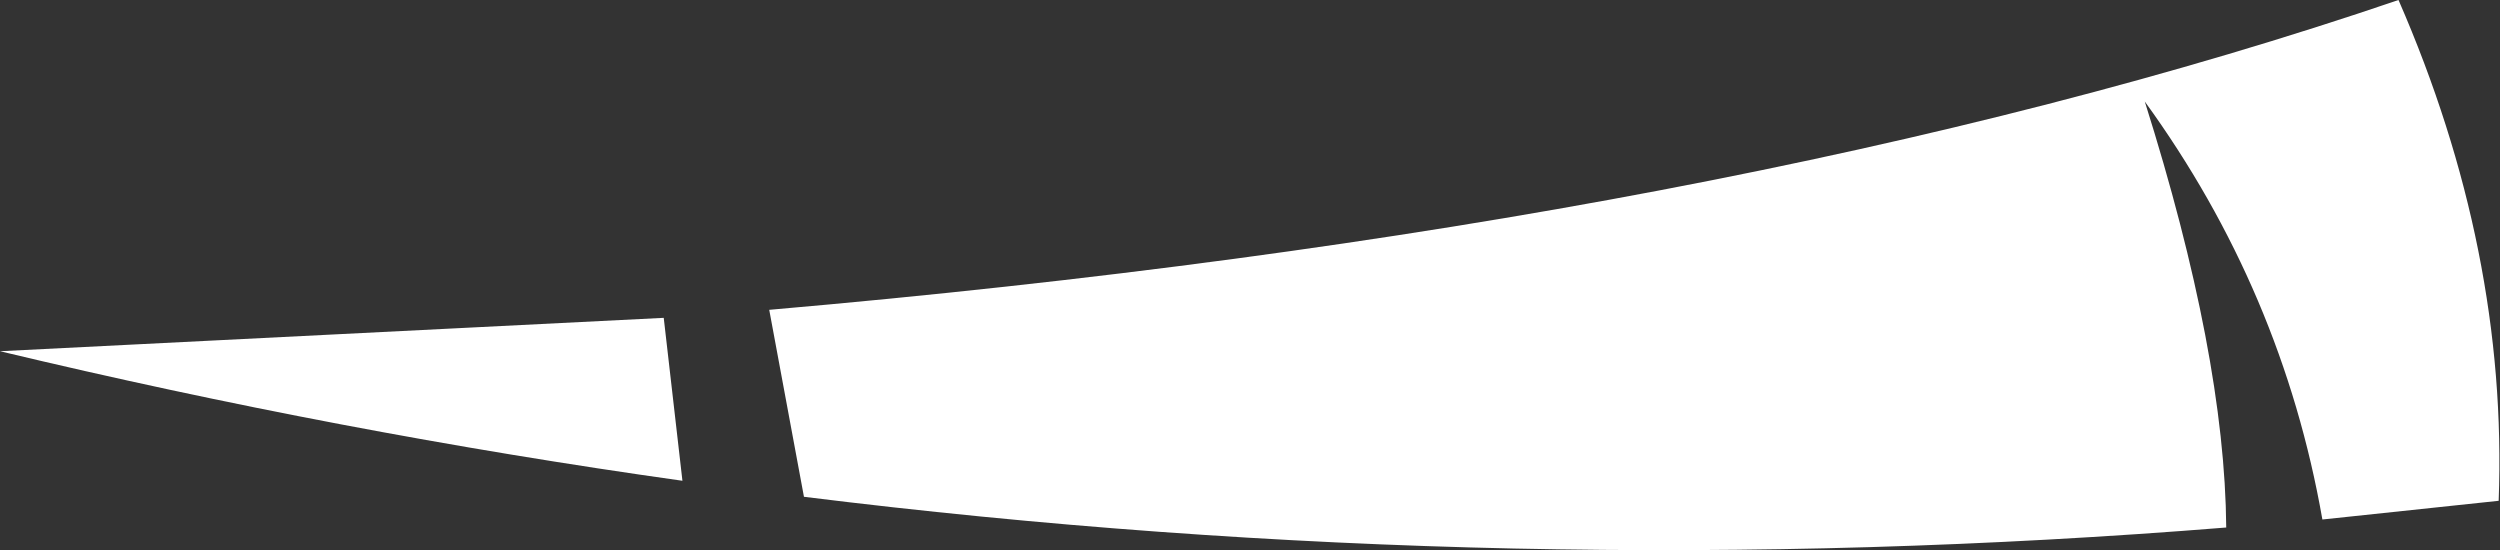 <?xml version="1.0" encoding="UTF-8" standalone="no"?>
<svg xmlns:xlink="http://www.w3.org/1999/xlink" height="20.6px" width="93.6px" xmlns="http://www.w3.org/2000/svg">
  <rect width="100%" height="100%" fill="#333333" stroke="none"/>
  <g transform="matrix(1.0, 0.0, 0.0, 1.0, 67.9, 14.05)">
    <path d="M21.9 -14.05 Q26.0 -4.65 25.65 4.7 L19.05 5.4 Q17.55 -3.15 12.4 -10.25 15.4 -0.75 15.45 5.7 -11.25 7.85 -37.8 4.55 L-39.1 -2.45 Q-2.9 -5.6 21.9 -14.05 M-67.9 -0.9 L-43.05 -2.15 -42.35 3.95 Q-55.15 2.15 -67.9 -0.9" fill="#ffffff" fill-rule="evenodd" stroke="none"/>
  </g>
</svg>
